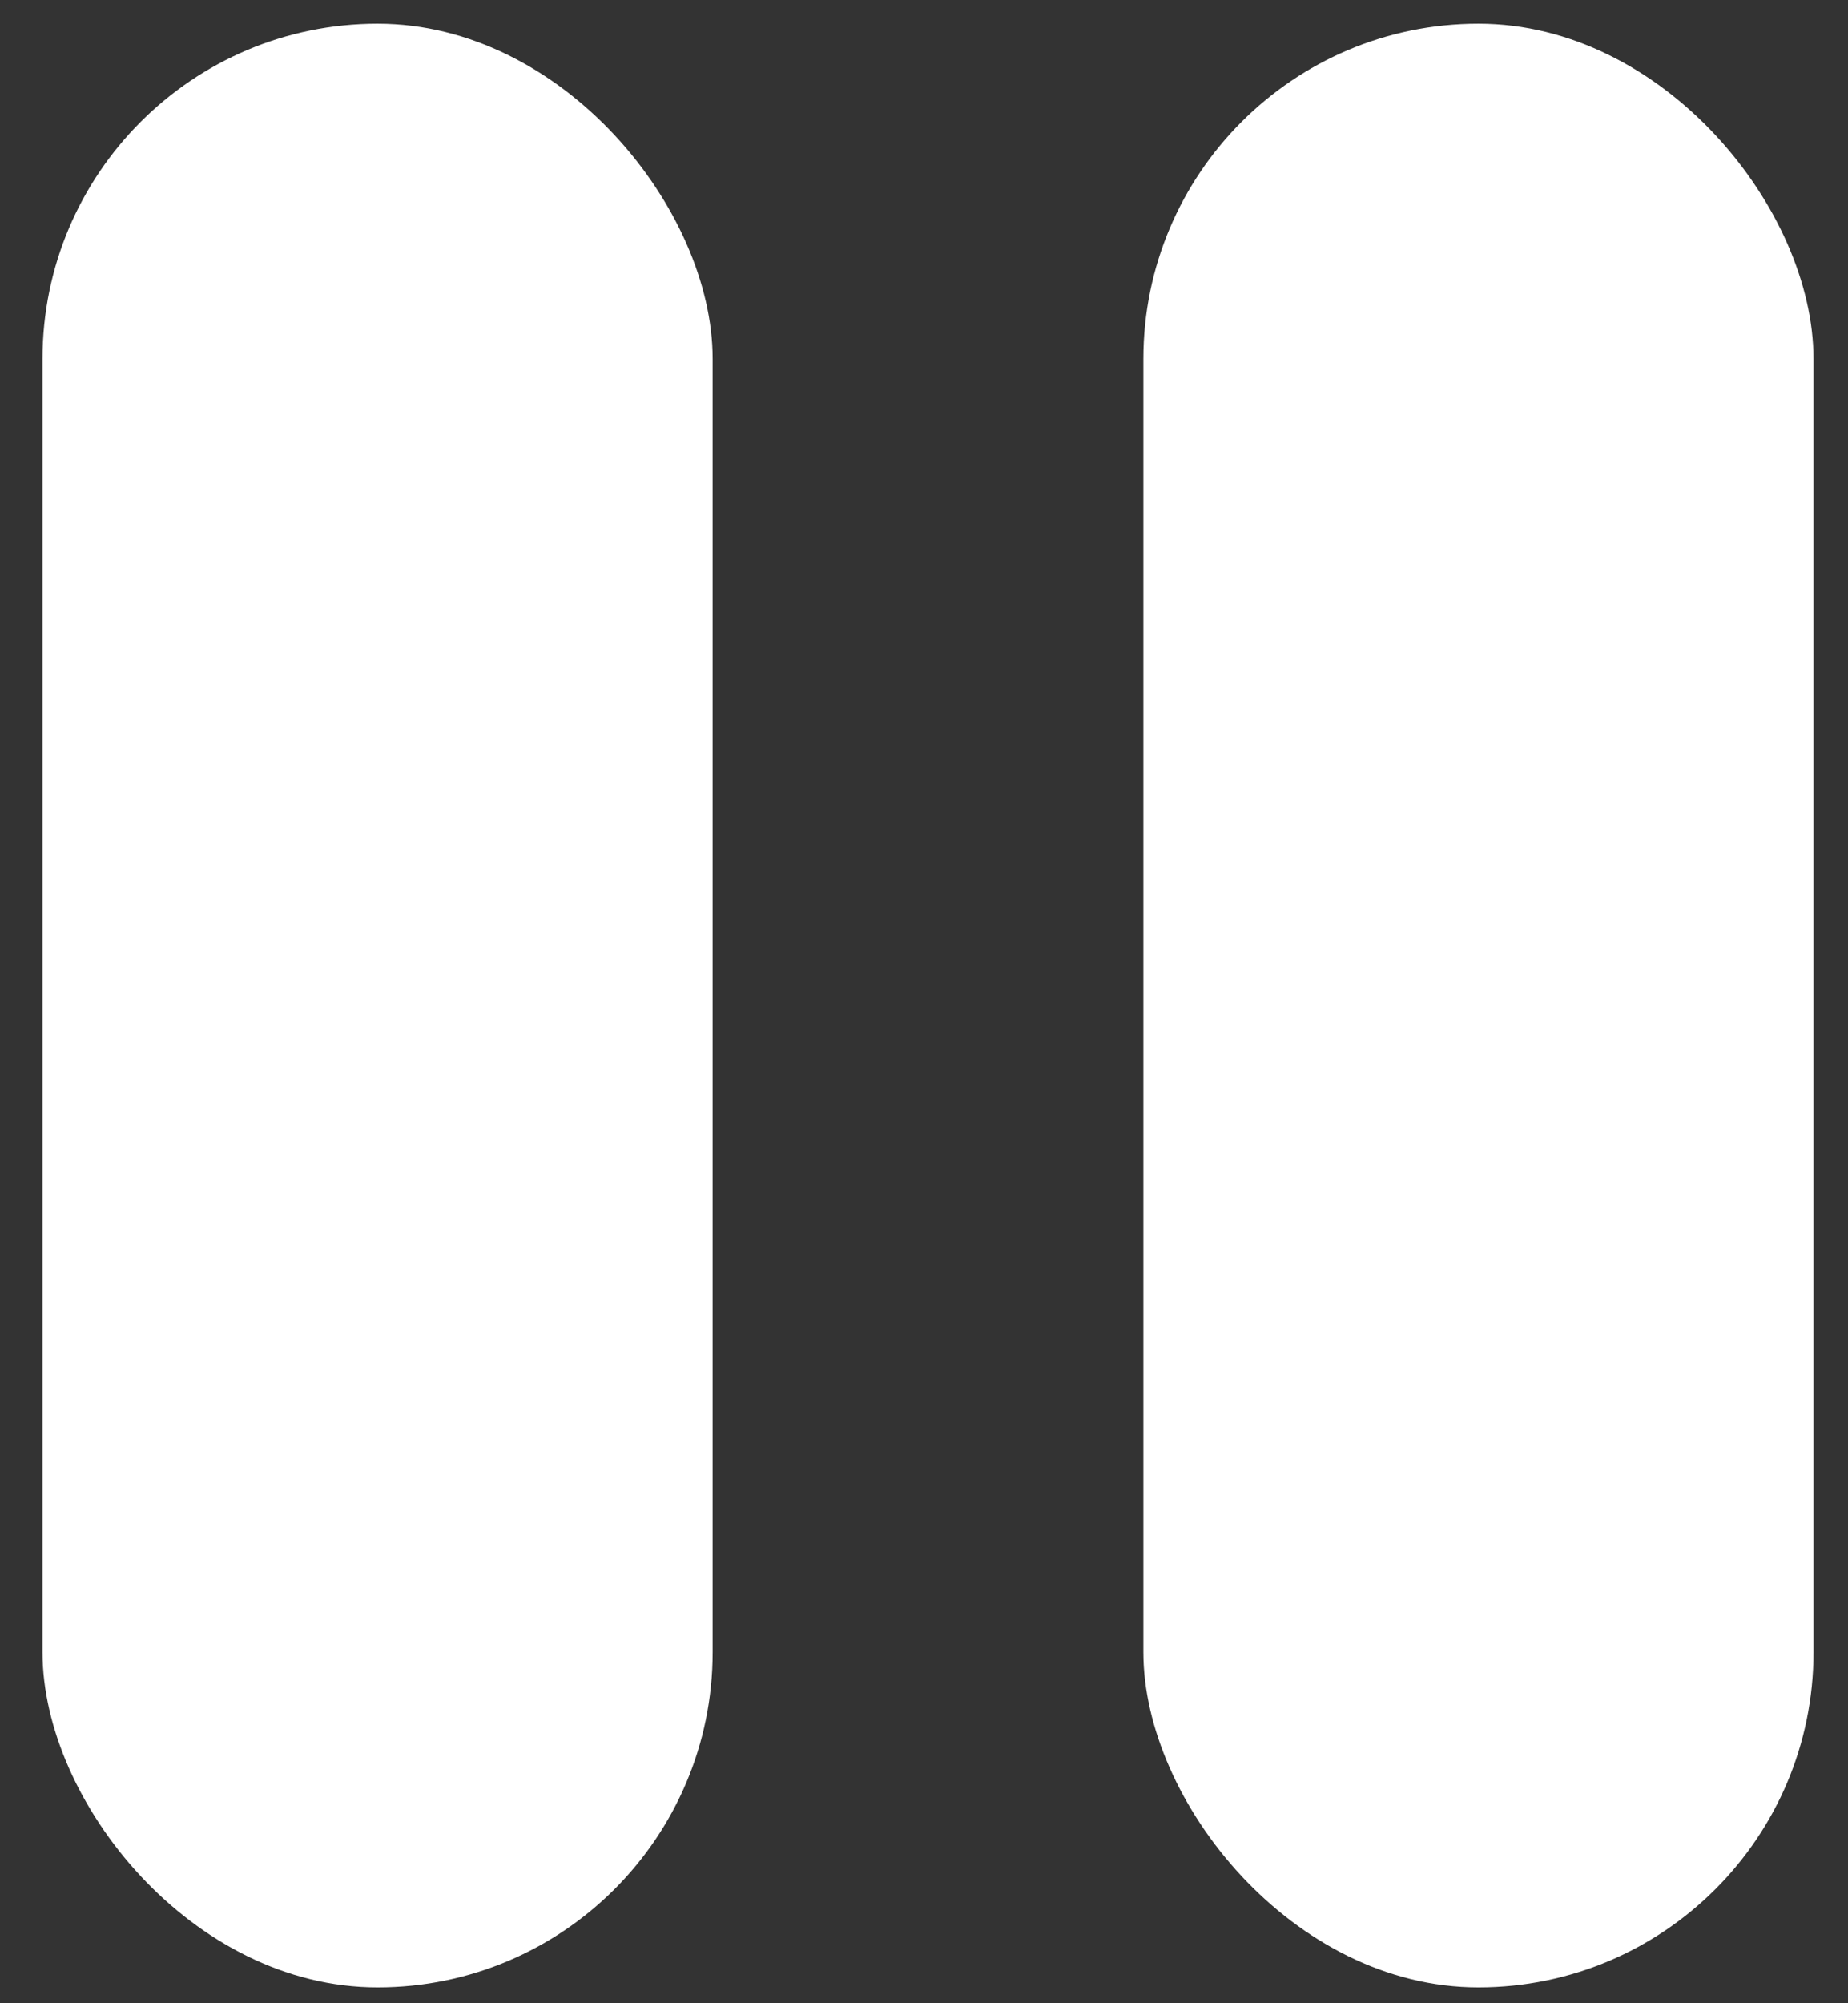 <svg width="24" height="26" viewBox="0 0 24 26" fill="none" xmlns="http://www.w3.org/2000/svg">
<rect x="0" y="0" width="24" height="26" fill="#333333" stroke="none"/>
<rect x="0.552" y="0.308" width="8.703" height="25.486" rx="4.351" fill="white"/>
<rect x="14.849" y="0.308" width="8.703" height="25.486" rx="4.351" fill="white"/>
</svg>
